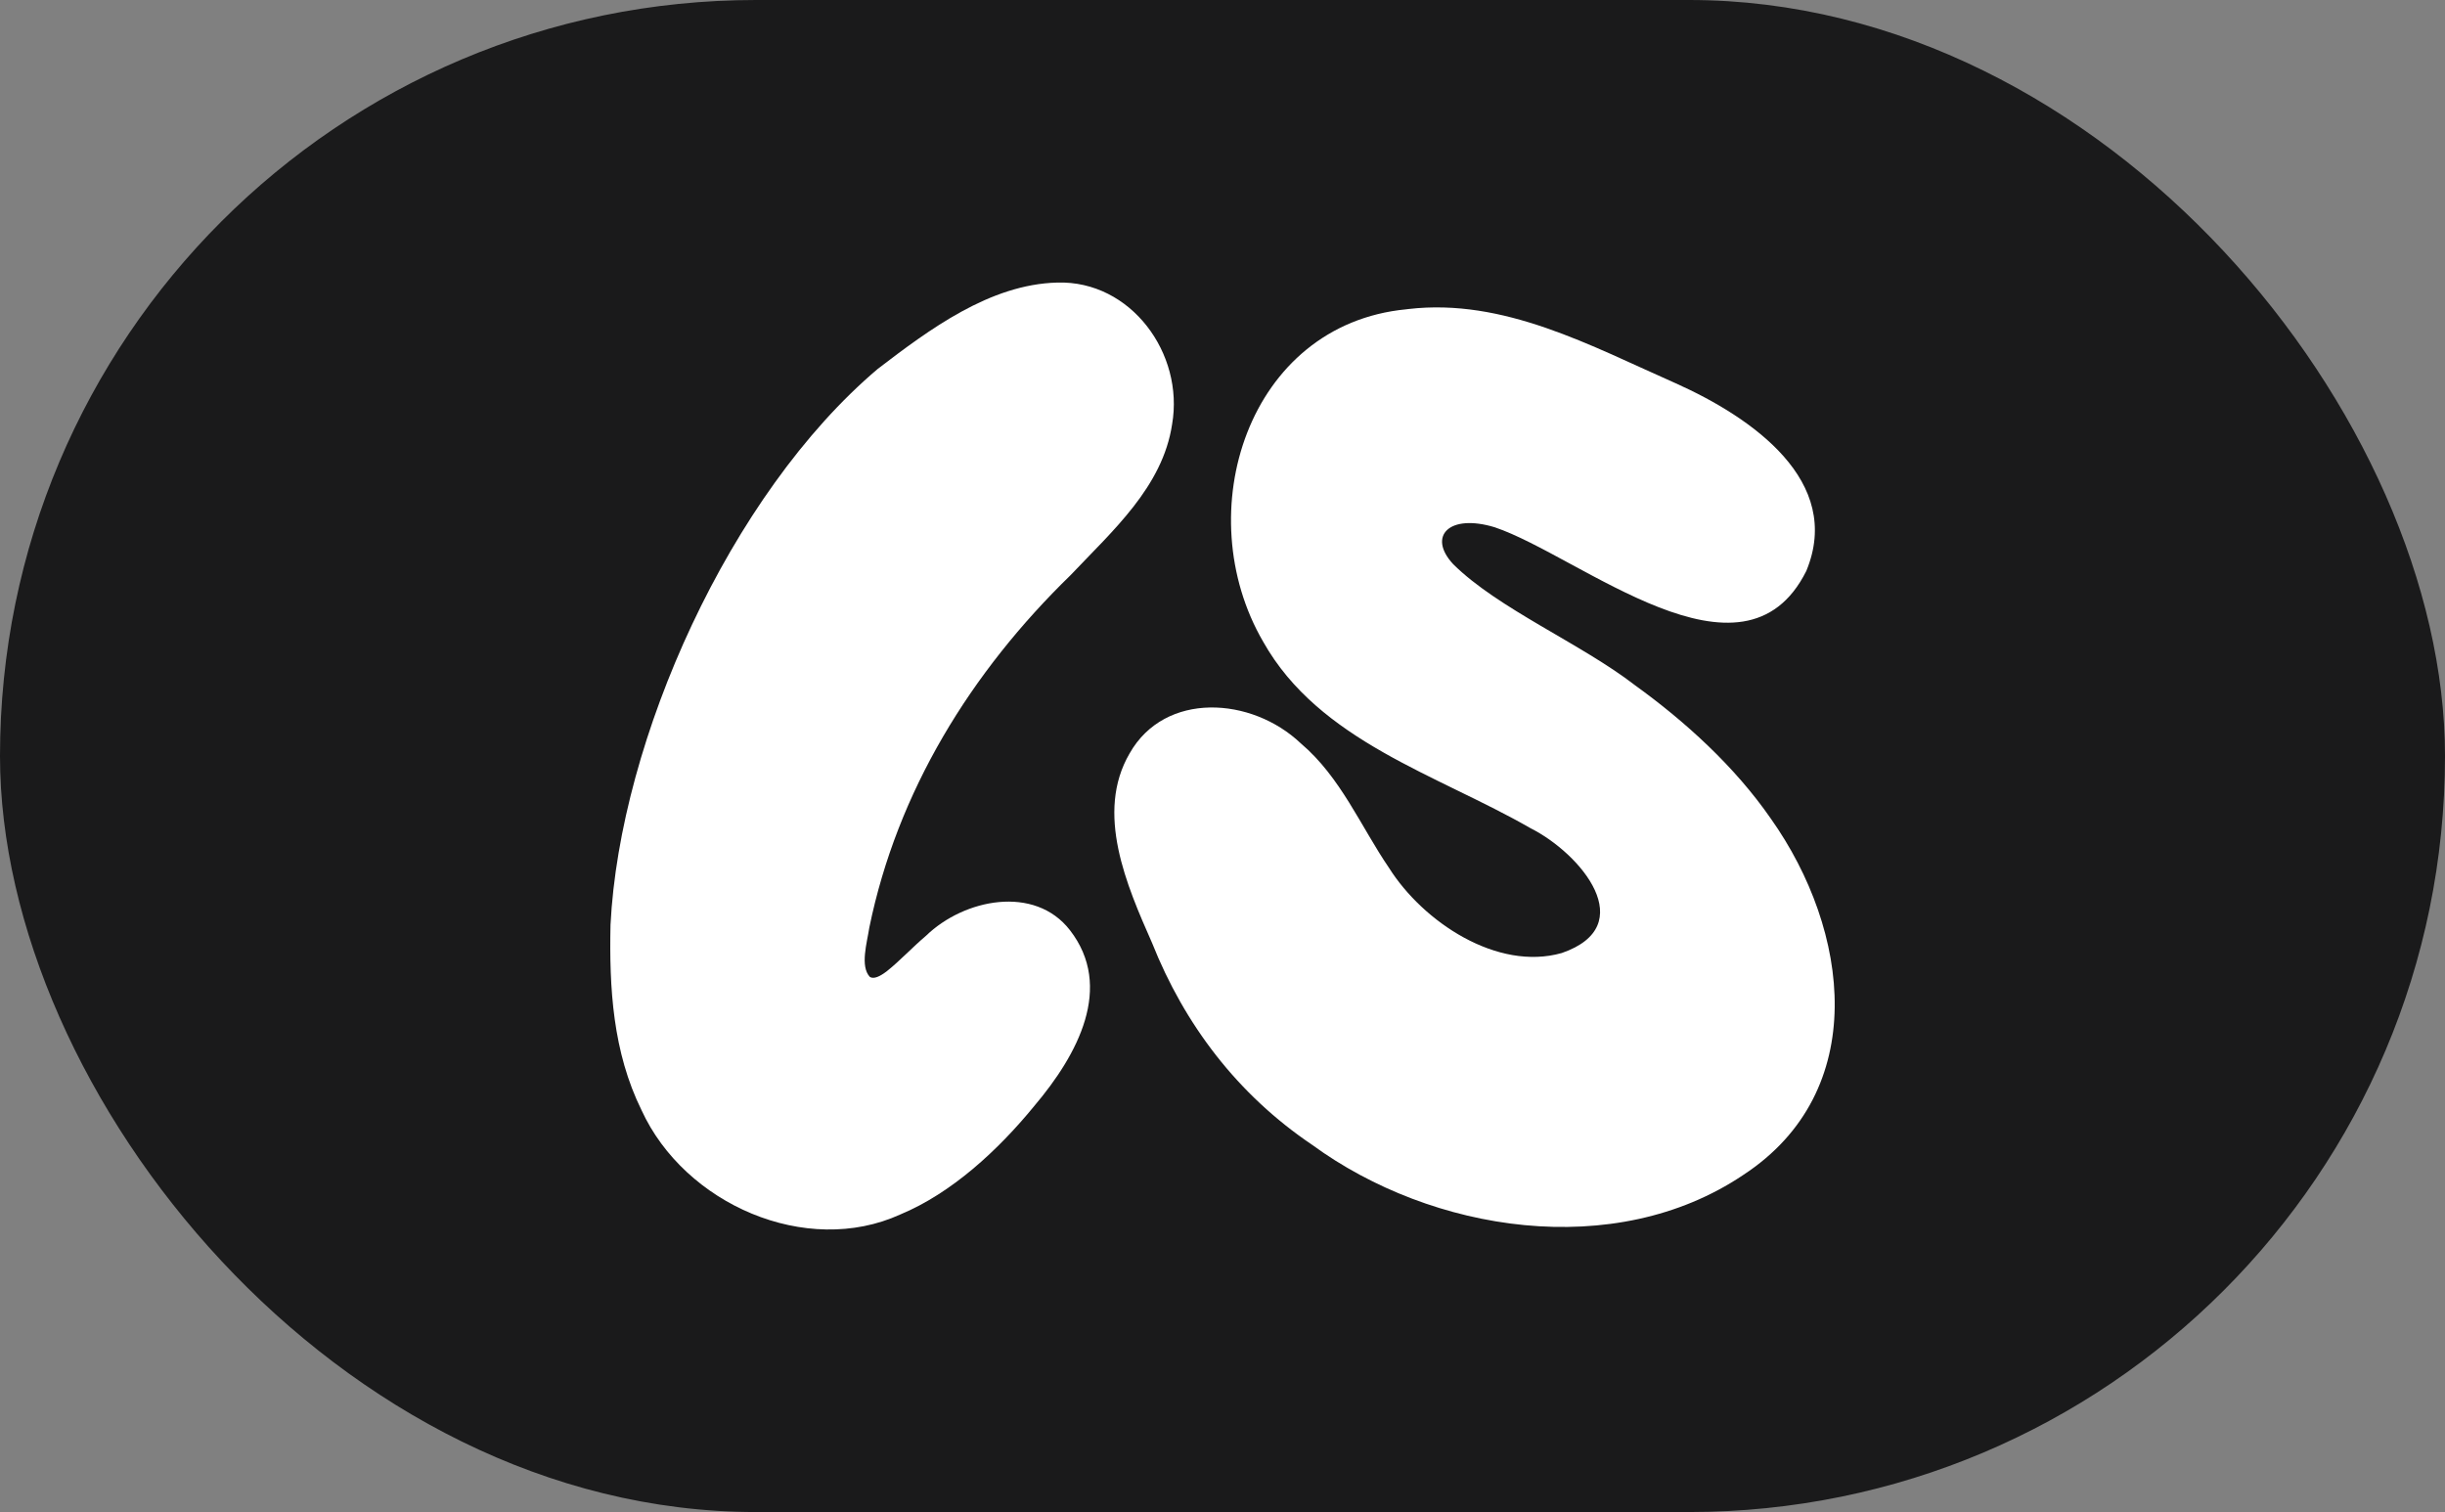 <?xml version="1.0" encoding="UTF-8"?>
<svg id="Layer_3" data-name="Layer 3" xmlns="http://www.w3.org/2000/svg" viewBox="0 0 5165.7 3194.55">
  <rect x="0" y="0" width="5165.7" height="3194.55" fill="#808080" stroke="none"/>
  <defs>
    <style>
      .cls-1 {
        fill: #fff;
      }

      .cls-2 {
        fill: #1a1a1b;
      }
    </style>
  </defs>
  <rect class="cls-2" x="0" y="0" width="5165.7" height="3194.55" rx="1597.27" ry="1597.27"/>
  <g>
    <path class="cls-1" d="M2975.19,652.96c202.28-23.71,386.24,77.95,565.24,156.87,161.68,72.42,354.47,206.96,275.84,396.52-133.3,266.89-477.17-31.23-658.1-92.31-96.83-29.51-142.78,18.94-87.98,77.84,94.35,93.85,270.99,168.29,383.96,255.71,106.32,76.68,210.85,171.65,287.16,281.89,167.38,236.18,212,576.09-58.37,752.99-271.23,182.3-657.39,121.3-910.47-63.59-158.3-106.67-270.05-254.88-338.29-426.4-53.7-121.67-120.93-275.02-47.55-400.81,74.57-131.51,257.67-119.94,361.73-21.07,84.35,71.39,126.68,175.78,186.36,263.09,72.16,114.43,228.82,218.49,364.93,179.79,166.53-57.46,41.58-209.55-66.33-263.89-196.54-113.06-446.15-183.65-564.4-393.6-158.65-272.55-32.87-670.28,302.24-702.53l4.03-.5Z"/>
    <path class="cls-1" d="M1838.69,2064.45c7.83,4.04,19.83-.86,35.3-12.8,25.36-19.93,54.93-51.4,82.37-74.52,80.65-78.22,229.71-107.97,304.18-11.88,93.14,120.27,16.57,262.81-74.94,370.9-77.42,94.8-175.43,184.78-283.38,229.68-198.75,90.62-455.73-21.63-546.81-220.33-60.67-123.04-68.4-258.18-65.53-391.54,19.68-390.99,251.68-909.61,564.67-1174.6,108.54-83.02,236.54-178.67,379.11-182.36,155.64-4.77,268.55,150.03,242.72,299.45-19.87,132.37-126.6,225.64-214.08,318.29-211.1,205.18-366.7,457.3-425.67,745.19-4.75,31.55-19.88,81.45,1.07,103.93l1,.57Z"/>
  </g>
</svg>